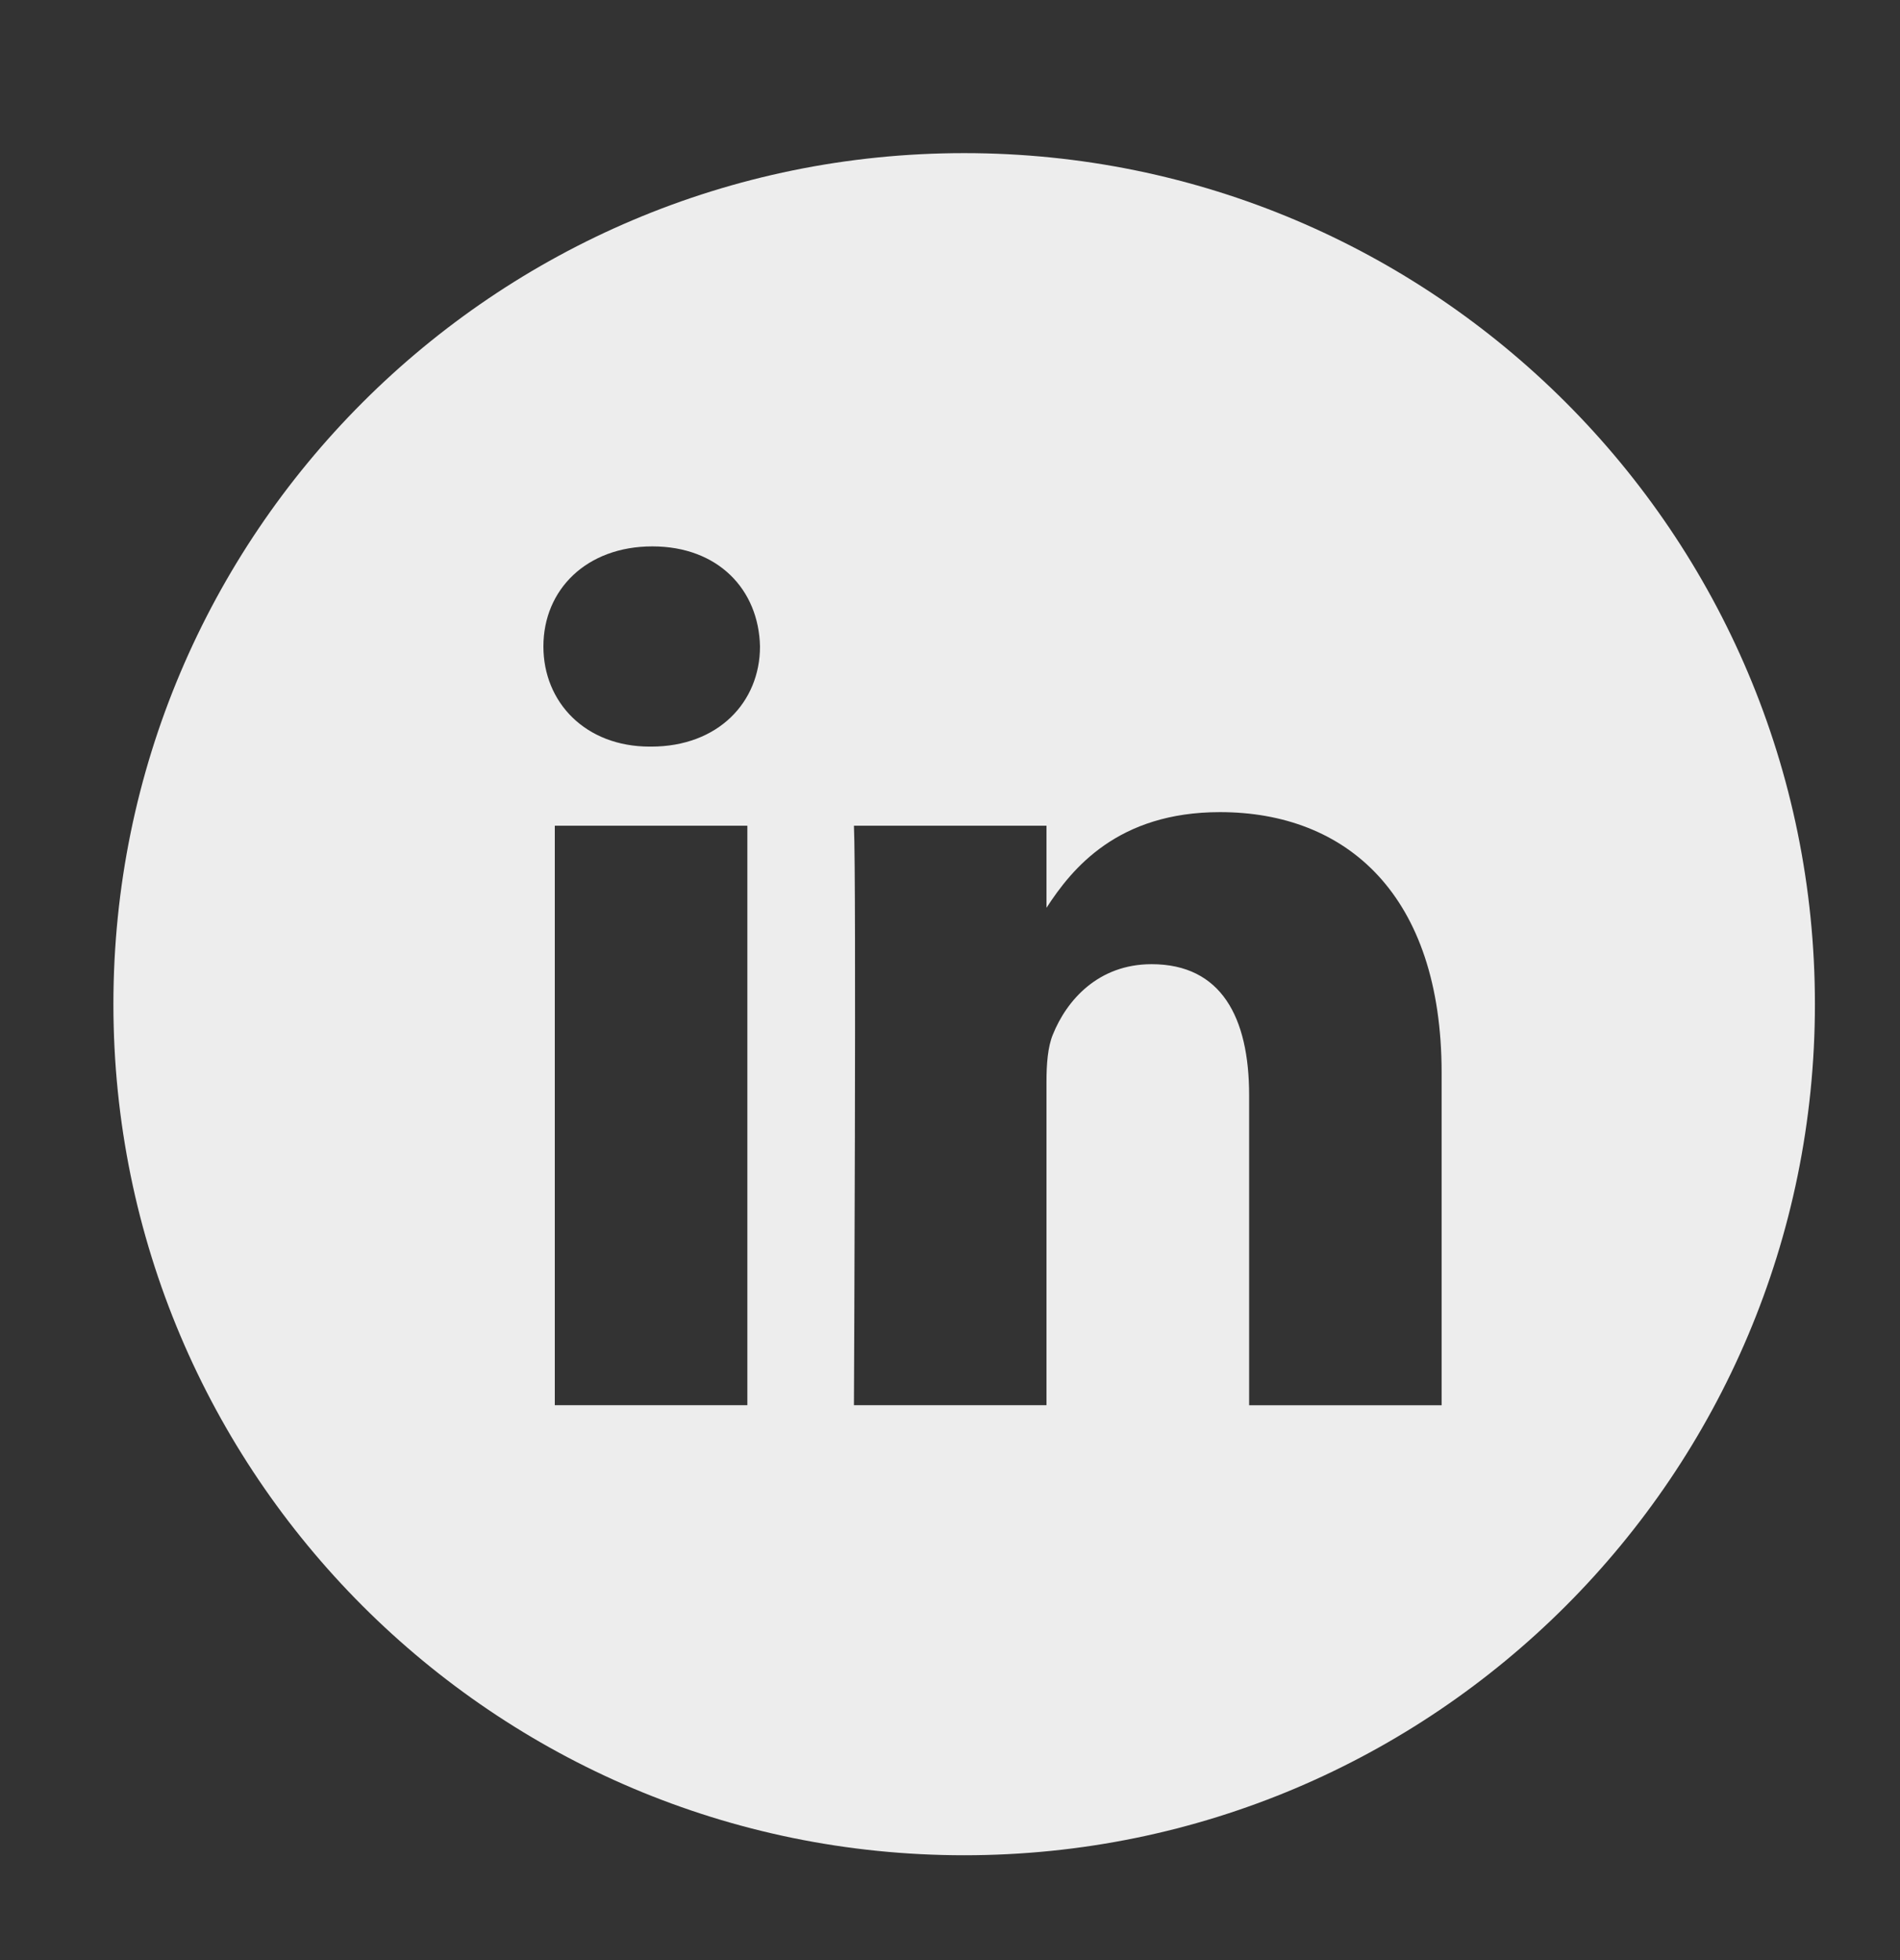 <svg width="32" height="33" viewBox="0 0 32 33" fill="none" xmlns="http://www.w3.org/2000/svg">
<rect x="0" y="0" width="32" height="33" fill="#333333" stroke="none"/>
<path fill-rule="evenodd" clip-rule="evenodd" d="M24.28 23.658V18.064C24.28 15.067 22.68 13.673 20.547 13.673C18.826 13.673 18.055 14.62 17.625 15.284V13.902H14.382C14.425 14.818 14.382 23.658 14.382 23.658H17.625V18.21C17.625 17.919 17.646 17.627 17.732 17.419C17.966 16.837 18.499 16.233 19.395 16.233C20.569 16.233 21.038 17.128 21.038 18.439V23.659H24.28V23.658ZM10.965 12.57C12.096 12.57 12.8 11.821 12.8 10.884C12.779 9.927 12.096 9.199 10.987 9.199C9.878 9.199 9.152 9.927 9.152 10.884C9.152 11.821 9.856 12.57 10.945 12.57H10.965ZM16.239 31.235C8.326 31.235 1.91 24.819 1.91 16.906C1.91 8.993 8.326 2.578 16.239 2.578C24.152 2.578 30.567 8.993 30.567 16.906C30.567 24.819 24.152 31.235 16.239 31.235ZM12.587 23.658V13.902H9.344V23.658H12.587Z" fill="#EDEDED"/>
</svg>
